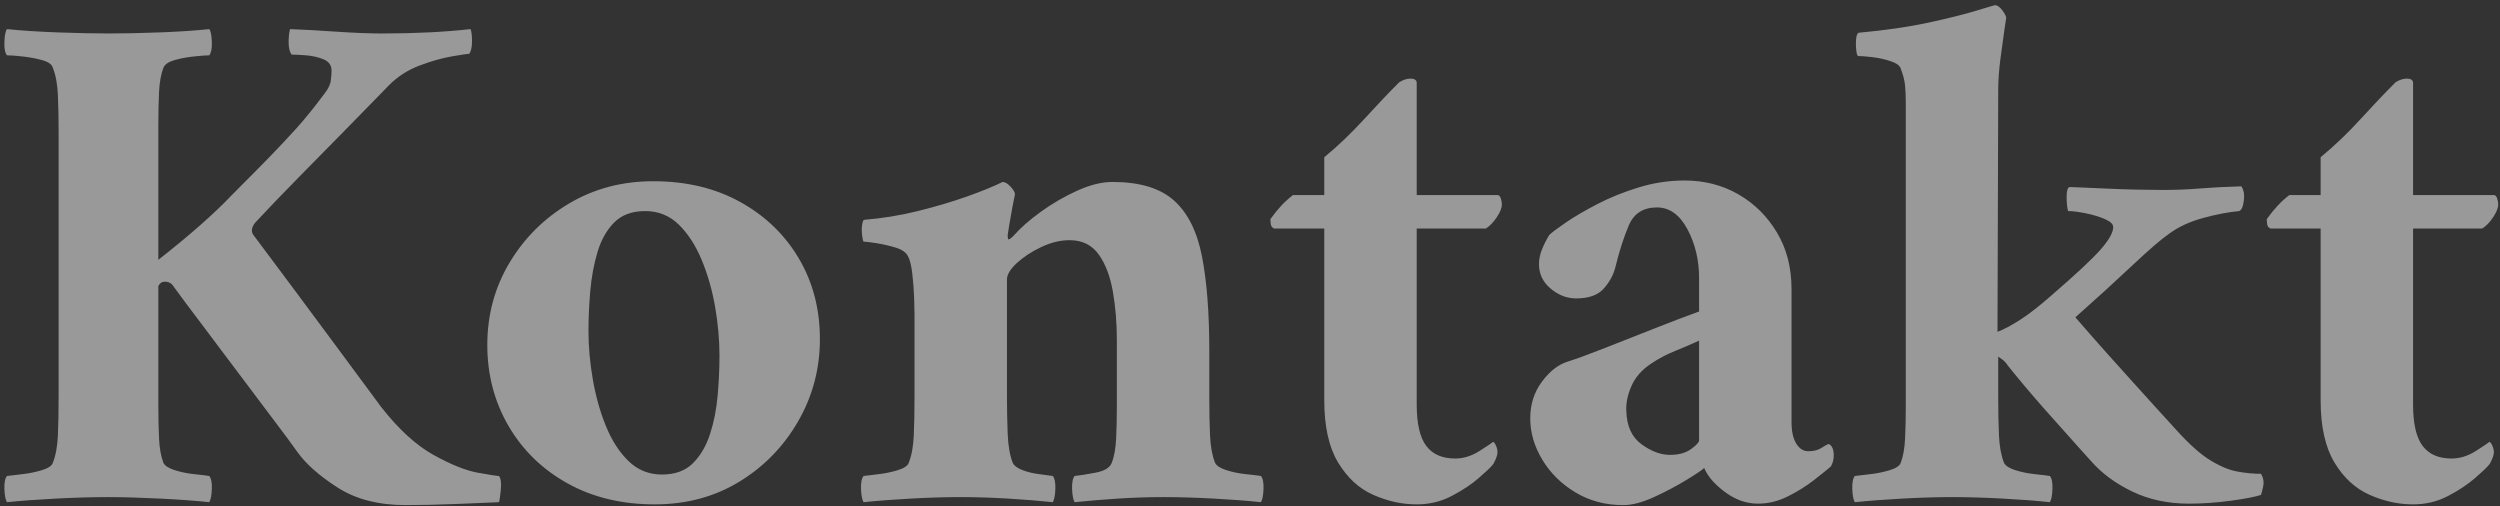 <?xml version="1.0" encoding="UTF-8"?>
<svg width="400px" height="81px" viewBox="0 0 400 81" version="1.1" xmlns="http://www.w3.org/2000/svg" xmlns:xlink="http://www.w3.org/1999/xlink">
    <rect x="0" y="0" width="400" height="81" fill="#333333" stroke="none"/>
    <!-- Generator: Sketch 53.2 (72643) - https://sketchapp.com -->
    <title>Kontakt</title>
    <desc>Created with Sketch.</desc>
    <g id="WWW" stroke="none" stroke-width="1" fill="none" fill-rule="evenodd" opacity="0.501">
        <g id="Artboard-Copy-2" transform="translate(-556, -355)" fill="#FFFFFF" fill-rule="nonzero">
            <path d="M573.415,360.357 C575.822,360.357 578.559,360.299 581.625,360.183 C584.692,360.066 587.312,359.892 589.485,359.659 C589.718,359.969 589.854,360.649 589.893,361.697 C589.932,362.745 589.796,363.463 589.485,363.851 C589.02,363.851 588.224,363.909 587.098,364.026 C585.972,364.142 584.924,364.336 583.954,364.608 C582.984,364.88 582.382,365.287 582.149,365.831 C581.761,366.84 581.528,368.121 581.45,369.673 C581.373,371.226 581.334,373.012 581.334,375.03 L581.334,396.573 C586.38,392.614 590.3,389.159 593.095,386.209 C595.424,383.88 597.384,381.9 598.976,380.27 C600.567,378.64 602.062,377.048 603.459,375.496 C604.857,373.943 606.332,372.119 607.884,370.023 C608.505,369.246 608.855,368.528 608.932,367.868 C609.01,367.209 609.049,366.685 609.049,366.296 C609.049,365.442 608.622,364.841 607.768,364.491 C606.914,364.142 605.982,363.929 604.973,363.851 C603.964,363.773 603.187,363.734 602.644,363.734 C602.333,363.269 602.178,362.609 602.178,361.755 C602.178,360.901 602.256,360.202 602.411,359.659 C604.507,359.736 606.972,359.872 609.806,360.066 C612.639,360.26 615.104,360.357 617.2,360.357 C622.401,360.357 627.098,360.125 631.29,359.659 C631.446,360.047 631.523,360.707 631.523,361.638 C631.523,362.57 631.368,363.23 631.057,363.618 C630.747,363.618 629.815,363.754 628.263,364.026 C626.71,364.297 625.002,364.783 623.139,365.481 C621.276,366.18 619.645,367.228 618.248,368.625 L616.152,370.78 C614.755,372.216 612.95,374.06 610.737,376.311 C608.525,378.562 606.176,380.949 603.692,383.472 C601.208,385.996 598.918,388.383 596.822,390.634 C596.278,391.333 596.162,391.954 596.472,392.497 C598.568,395.292 600.8,398.281 603.168,401.464 C605.536,404.647 607.768,407.655 609.864,410.488 C611.96,413.322 613.668,415.632 614.988,417.417 L616.967,420.095 C619.762,423.667 622.557,426.228 625.351,427.781 C628.146,429.334 630.514,430.285 632.455,430.634 C634.396,430.983 635.521,431.158 635.832,431.158 C636.142,431.546 636.239,432.303 636.123,433.429 C636.006,434.554 635.909,435.195 635.832,435.35 C634.201,435.428 631.892,435.525 628.903,435.641 C625.914,435.758 623.255,435.816 620.926,435.816 C616.579,435.816 612.95,434.884 610.038,433.021 C607.127,431.158 604.973,429.256 603.576,427.315 C602.877,426.306 601.674,424.676 599.966,422.424 C598.258,420.173 596.375,417.669 594.318,414.914 C592.261,412.158 590.262,409.499 588.321,406.937 C586.38,404.375 584.789,402.24 583.546,400.532 C583.236,400.222 582.848,400.066 582.382,400.066 C581.916,400.066 581.567,400.299 581.334,400.765 L581.334,419.863 C581.334,421.881 581.373,423.667 581.45,425.219 C581.528,426.772 581.761,428.053 582.149,429.062 C582.382,429.528 582.984,429.916 583.954,430.226 C584.924,430.537 585.972,430.75 587.098,430.867 C588.224,430.983 589.02,431.08 589.485,431.158 C589.796,431.546 589.932,432.245 589.893,433.254 C589.854,434.263 589.718,434.962 589.485,435.35 C587.312,435.117 584.653,434.923 581.509,434.768 C578.365,434.613 575.589,434.535 573.183,434.535 C570.776,434.535 568.059,434.613 565.031,434.768 C562.004,434.923 559.364,435.117 557.113,435.35 C556.88,434.962 556.744,434.263 556.705,433.254 C556.666,432.245 556.802,431.546 557.113,431.158 C557.656,431.08 558.471,430.983 559.558,430.867 C560.645,430.75 561.693,430.537 562.702,430.226 C563.711,429.916 564.294,429.528 564.449,429.062 C564.915,427.898 565.186,426.423 565.264,424.637 C565.342,422.851 565.381,420.755 565.381,418.349 L565.381,376.544 C565.381,374.06 565.342,371.944 565.264,370.197 C565.186,368.451 564.915,366.995 564.449,365.831 C564.294,365.287 563.711,364.88 562.702,364.608 C561.693,364.336 560.645,364.142 559.558,364.026 C558.471,363.909 557.656,363.851 557.113,363.851 C556.802,363.463 556.666,362.745 556.705,361.697 C556.744,360.649 556.88,359.969 557.113,359.659 C559.364,359.892 562.042,360.066 565.148,360.183 C568.253,360.299 571.009,360.357 573.415,360.357 Z M660.519,383.996 C665.798,383.996 670.436,385.103 674.434,387.315 C678.432,389.528 681.557,392.536 683.808,396.34 C686.06,400.144 687.185,404.453 687.185,409.266 C687.185,414.001 686.021,418.388 683.692,422.424 C681.363,426.461 678.219,429.683 674.26,432.09 C670.3,434.496 665.798,435.7 660.752,435.7 C655.473,435.7 650.815,434.574 646.778,432.323 C642.741,430.071 639.597,427.005 637.346,423.123 C635.094,419.242 633.969,414.933 633.969,410.197 C633.969,405.384 635.152,400.998 637.52,397.039 C639.888,393.079 643.071,389.916 647.069,387.548 C651.067,385.18 655.55,383.996 660.519,383.996 Z M659.238,388.771 C657.142,388.771 655.492,389.373 654.289,390.576 C653.086,391.779 652.193,393.351 651.611,395.292 C651.028,397.233 650.64,399.309 650.446,401.522 C650.252,403.734 650.155,405.889 650.155,407.985 C650.155,410.469 650.388,413.05 650.854,415.729 C651.319,418.407 652.018,420.891 652.95,423.181 C653.881,425.472 655.085,427.335 656.56,428.771 C658.035,430.207 659.82,430.925 661.916,430.925 C664.012,430.925 665.662,430.324 666.865,429.12 C668.069,427.917 668.981,426.364 669.602,424.462 C670.223,422.56 670.63,420.503 670.824,418.291 C671.019,416.078 671.116,413.963 671.116,411.944 C671.116,409.382 670.883,406.762 670.417,404.084 C669.951,401.406 669.233,398.902 668.263,396.573 C667.292,394.244 666.07,392.361 664.595,390.925 C663.119,389.489 661.334,388.771 659.238,388.771 Z M733.998,384.113 C738.345,384.113 741.625,385.103 743.838,387.082 C746.05,389.062 747.545,392.051 748.321,396.049 C749.097,400.047 749.485,405.035 749.485,411.013 L749.485,418.349 C749.485,420.755 749.524,422.851 749.602,424.637 C749.679,426.423 749.951,427.898 750.417,429.062 C750.65,429.528 751.251,429.916 752.222,430.226 C753.192,430.537 754.24,430.75 755.366,430.867 C756.492,430.983 757.287,431.08 757.753,431.158 C758.064,431.546 758.2,432.245 758.161,433.254 C758.122,434.263 757.986,434.962 757.753,435.35 C755.579,435.117 753.037,434.923 750.126,434.768 C747.215,434.613 744.556,434.535 742.149,434.535 C739.742,434.535 737.336,434.613 734.929,434.768 C732.523,434.923 730.194,435.117 727.942,435.35 C727.71,434.962 727.574,434.263 727.535,433.254 C727.496,432.245 727.632,431.546 727.942,431.158 C728.719,431.08 729.825,430.906 731.261,430.634 C732.697,430.362 733.571,429.838 733.881,429.062 C734.269,428.053 734.502,426.772 734.58,425.219 C734.658,423.667 734.696,421.881 734.696,419.863 L734.696,409.382 C734.696,406.665 734.483,404.084 734.056,401.638 C733.629,399.193 732.872,397.213 731.785,395.7 C730.698,394.186 729.146,393.429 727.127,393.429 C725.652,393.429 724.138,393.798 722.586,394.535 C721.033,395.273 719.733,396.127 718.685,397.097 C717.637,398.067 717.113,398.941 717.113,399.717 L717.113,418.349 C717.113,420.445 717.152,422.463 717.229,424.404 C717.307,426.345 717.578,427.898 718.044,429.062 C718.277,429.528 718.801,429.916 719.616,430.226 C720.431,430.537 721.324,430.75 722.295,430.867 C723.265,430.983 723.983,431.08 724.449,431.158 C724.759,431.546 724.895,432.245 724.857,433.254 C724.818,434.263 724.682,434.962 724.449,435.35 C722.275,435.117 719.869,434.923 717.229,434.768 C714.59,434.613 712.067,434.535 709.66,434.535 C707.253,434.535 704.633,434.613 701.8,434.768 C698.966,434.923 696.424,435.117 694.172,435.35 C693.939,434.962 693.804,434.263 693.765,433.254 C693.726,432.245 693.862,431.546 694.172,431.158 C694.716,431.08 695.512,430.983 696.56,430.867 C697.608,430.75 698.636,430.537 699.645,430.226 C700.655,429.916 701.237,429.528 701.392,429.062 C701.858,427.898 702.13,426.423 702.207,424.637 C702.285,422.851 702.324,420.755 702.324,418.349 L702.324,405.307 C702.324,404.918 702.304,404.084 702.266,402.803 C702.227,401.522 702.13,400.202 701.974,398.844 C701.819,397.485 701.586,396.534 701.276,395.991 C700.965,395.37 700.286,394.904 699.238,394.593 C698.19,394.283 697.161,394.05 696.152,393.895 C695.143,393.739 694.483,393.662 694.172,393.662 C694.095,393.584 694.017,393.254 693.939,392.672 C693.862,392.09 693.862,391.527 693.939,390.983 C694.017,390.44 694.134,390.168 694.289,390.168 C697.161,389.935 700.014,389.47 702.848,388.771 C705.681,388.072 708.301,387.296 710.708,386.442 C713.115,385.588 715.017,384.812 716.414,384.113 C716.802,384.113 717.229,384.365 717.695,384.87 C718.161,385.374 718.394,385.782 718.394,386.093 C718.316,386.403 718.18,387.082 717.986,388.13 C717.792,389.178 717.617,390.168 717.462,391.1 C717.307,392.031 717.229,392.536 717.229,392.614 C717.229,393.002 717.268,393.235 717.346,393.312 C717.501,393.312 717.773,393.118 718.161,392.73 C719.248,391.488 720.703,390.207 722.528,388.887 C724.352,387.568 726.293,386.442 728.35,385.51 C730.407,384.579 732.29,384.113 733.998,384.113 Z M782.673,386.209 L795.599,386.209 C795.832,386.209 796.006,386.384 796.123,386.733 C796.239,387.082 796.298,387.412 796.298,387.723 C796.298,388.266 796.026,388.946 795.482,389.761 C794.939,390.576 794.357,391.177 793.736,391.566 L782.673,391.566 L782.673,419.746 C782.673,422.774 783.178,424.967 784.187,426.325 C785.196,427.684 786.749,428.363 788.845,428.363 C790.165,428.363 791.465,427.956 792.746,427.141 C794.027,426.325 794.745,425.84 794.9,425.685 C795.055,425.763 795.211,425.976 795.366,426.325 C795.521,426.675 795.599,427.005 795.599,427.315 C795.599,427.626 795.502,428.014 795.308,428.48 C795.114,428.946 794.939,429.256 794.784,429.411 C794.473,429.8 793.736,430.498 792.571,431.507 C791.407,432.517 789.971,433.468 788.263,434.36 C786.555,435.253 784.692,435.7 782.673,435.7 C780.344,435.7 778.035,435.195 775.744,434.186 C773.454,433.176 771.572,431.449 770.097,429.004 C768.622,426.558 767.884,423.24 767.884,419.047 L767.884,391.566 L759.849,391.566 C759.539,391.41 759.364,391.177 759.325,390.867 C759.286,390.556 759.267,390.285 759.267,390.052 C759.888,389.198 760.47,388.48 761.014,387.898 C761.557,387.315 762.178,386.752 762.877,386.209 L767.884,386.209 L767.884,380.154 C770.058,378.368 772.173,376.35 774.231,374.098 C776.288,371.847 778.17,369.867 779.878,368.16 C780.499,367.771 781.101,367.577 781.683,367.577 C782.266,367.577 782.595,367.771 782.673,368.16 L782.673,386.209 Z M825.526,383.88 C828.709,383.88 831.581,384.618 834.143,386.093 C836.705,387.568 838.762,389.605 840.315,392.206 C841.868,394.807 842.644,397.815 842.644,401.231 L842.644,422.541 C842.644,424.016 842.896,425.161 843.401,425.976 C843.906,426.791 844.546,427.199 845.322,427.199 C846.176,427.199 846.875,427.024 847.418,426.675 C847.962,426.325 848.35,426.112 848.583,426.034 C849.126,426.267 849.398,426.888 849.398,427.898 C849.398,428.519 849.243,429.101 848.932,429.644 C848.389,430.11 847.496,430.828 846.254,431.799 C845.012,432.769 843.614,433.642 842.062,434.419 C840.509,435.195 838.918,435.583 837.287,435.583 C835.424,435.583 833.658,434.962 831.989,433.72 C830.32,432.478 829.214,431.197 828.67,429.877 C828.36,430.188 827.409,430.828 825.817,431.799 C824.226,432.769 822.498,433.681 820.635,434.535 C818.772,435.389 817.142,435.816 815.744,435.816 C812.872,435.816 810.31,435.137 808.059,433.778 C805.808,432.42 804.041,430.673 802.76,428.538 C801.48,426.403 800.839,424.21 800.839,421.959 C800.839,419.707 801.46,417.747 802.702,416.078 C803.944,414.409 805.303,413.341 806.778,412.876 C808.253,412.41 810.271,411.672 812.833,410.663 C815.395,409.654 818.054,408.606 820.81,407.519 C823.566,406.432 825.914,405.539 827.855,404.841 L827.855,399.484 C827.855,396.612 827.234,394.011 825.992,391.682 C824.75,389.353 823.12,388.189 821.101,388.189 C818.927,388.189 817.433,389.14 816.618,391.042 C815.803,392.944 815.085,395.176 814.464,397.737 C814.153,398.98 813.532,400.125 812.6,401.173 C811.669,402.221 810.194,402.745 808.175,402.745 C806.7,402.745 805.342,402.221 804.1,401.173 C802.857,400.125 802.236,398.824 802.236,397.272 C802.236,396.495 802.392,395.719 802.702,394.943 C803.013,394.166 803.401,393.39 803.867,392.614 C804.255,392.226 805.128,391.566 806.487,390.634 C807.845,389.702 809.534,388.713 811.552,387.665 C813.571,386.617 815.783,385.724 818.19,384.986 C820.596,384.249 823.042,383.88 825.526,383.88 Z M823.197,427.781 C824.595,427.781 825.72,427.471 826.574,426.849 C827.428,426.228 827.855,425.763 827.855,425.452 L827.855,409.499 C826.691,410.042 825.429,410.586 824.07,411.129 C822.712,411.672 821.45,412.332 820.286,413.109 C818.733,414.118 817.646,415.34 817.025,416.777 C816.404,418.213 816.133,419.552 816.21,420.794 C816.288,423.201 817.103,424.967 818.656,426.093 C820.208,427.218 821.722,427.781 823.197,427.781 Z M875.715,418.349 C875.715,420.755 875.754,422.851 875.832,424.637 C875.909,426.423 876.181,427.898 876.647,429.062 C876.88,429.528 877.481,429.916 878.452,430.226 C879.422,430.537 880.47,430.75 881.596,430.867 C882.722,430.983 883.517,431.08 883.983,431.158 C884.294,431.546 884.43,432.245 884.391,433.254 C884.352,434.263 884.216,434.962 883.983,435.35 C881.809,435.117 879.267,434.923 876.356,434.768 C873.445,434.613 870.786,434.535 868.379,434.535 C865.972,434.535 863.333,434.613 860.461,434.768 C857.588,434.923 855.026,435.117 852.775,435.35 C852.542,434.962 852.406,434.263 852.367,433.254 C852.329,432.245 852.464,431.546 852.775,431.158 C853.318,431.08 854.134,430.983 855.22,430.867 C856.307,430.75 857.355,430.537 858.365,430.226 C859.374,429.916 859.956,429.528 860.111,429.062 C860.499,428.053 860.732,426.772 860.81,425.219 C860.888,423.667 860.926,421.881 860.926,419.863 L860.926,371.42 C860.926,370.411 860.888,369.499 860.81,368.684 C860.732,367.868 860.499,366.956 860.111,365.947 C859.956,365.481 859.413,365.093 858.481,364.783 C857.549,364.472 856.579,364.259 855.57,364.142 C854.561,364.026 853.823,363.967 853.357,363.967 C853.124,363.967 852.988,363.405 852.95,362.279 C852.911,361.153 853.047,360.474 853.357,360.241 C857.627,359.853 861.373,359.309 864.595,358.611 C867.816,357.912 870.378,357.272 872.28,356.689 C874.182,356.107 875.172,355.816 875.25,355.816 C875.638,355.894 876.006,356.165 876.356,356.631 C876.705,357.097 876.919,357.485 876.996,357.796 L876.705,359.775 C876.511,361.095 876.298,362.648 876.065,364.433 C875.832,366.219 875.715,367.888 875.715,369.44 L875.599,408.101 C876.608,407.713 877.811,407.073 879.209,406.18 C880.606,405.287 882.275,403.987 884.216,402.279 C888.175,398.863 890.815,396.398 892.135,394.884 C893.454,393.371 894.114,392.187 894.114,391.333 C894.114,390.867 893.668,390.44 892.775,390.052 C891.882,389.664 890.854,389.353 889.689,389.12 C888.525,388.887 887.593,388.771 886.894,388.771 C886.739,388.227 886.661,387.471 886.661,386.5 C886.661,385.53 886.817,385.006 887.127,384.928 L888.758,384.986 C889.844,385.025 891.184,385.083 892.775,385.161 C894.366,385.239 896.016,385.297 897.724,385.336 C899.432,385.374 900.868,385.394 902.033,385.394 C904.051,385.394 906.011,385.316 907.913,385.161 C909.815,385.006 912.047,384.889 914.609,384.812 C914.997,385.355 915.133,386.112 915.017,387.082 C914.9,388.053 914.648,388.616 914.26,388.771 C912.552,388.926 910.63,389.295 908.496,389.877 C906.361,390.459 904.556,391.294 903.081,392.381 C901.839,393.235 899.898,394.904 897.258,397.388 C894.619,399.872 891.552,402.667 888.059,405.772 C890.077,408.101 891.766,410.023 893.124,411.537 C894.483,413.05 895.686,414.39 896.734,415.554 C897.782,416.718 898.869,417.922 899.995,419.164 C901.12,420.406 902.498,421.92 904.129,423.705 C906.225,426.034 908.069,427.684 909.66,428.654 C911.251,429.625 912.707,430.226 914.027,430.459 C915.347,430.692 916.589,430.809 917.753,430.809 C918.141,431.43 918.258,432.109 918.103,432.847 C917.947,433.584 917.831,434.03 917.753,434.186 C916.822,434.496 915.211,434.807 912.921,435.117 C910.63,435.428 908.399,435.583 906.225,435.583 C902.887,435.583 899.878,434.943 897.2,433.662 C894.522,432.381 892.329,430.77 890.621,428.829 L888.466,426.442 C887.03,424.85 885.264,422.871 883.168,420.503 C881.072,418.135 879.092,415.787 877.229,413.458 C876.996,413.07 876.686,412.74 876.298,412.468 L875.715,412.061 L875.715,418.349 Z M942.091,386.209 L955.017,386.209 C955.25,386.209 955.424,386.384 955.541,386.733 C955.657,387.082 955.715,387.412 955.715,387.723 C955.715,388.266 955.444,388.946 954.9,389.761 C954.357,390.576 953.775,391.177 953.153,391.566 L942.091,391.566 L942.091,419.746 C942.091,422.774 942.595,424.967 943.605,426.325 C944.614,427.684 946.167,428.363 948.263,428.363 C949.582,428.363 950.883,427.956 952.164,427.141 C953.445,426.325 954.163,425.84 954.318,425.685 C954.473,425.763 954.628,425.976 954.784,426.325 C954.939,426.675 955.017,427.005 955.017,427.315 C955.017,427.626 954.92,428.014 954.726,428.48 C954.531,428.946 954.357,429.256 954.201,429.411 C953.891,429.8 953.153,430.498 951.989,431.507 C950.824,432.517 949.388,433.468 947.68,434.36 C945.972,435.253 944.109,435.7 942.091,435.7 C939.762,435.7 937.452,435.195 935.162,434.186 C932.872,433.176 930.989,431.449 929.514,429.004 C928.039,426.558 927.302,423.24 927.302,419.047 L927.302,391.566 L919.267,391.566 C918.956,391.41 918.782,391.177 918.743,390.867 C918.704,390.556 918.685,390.285 918.685,390.052 C919.306,389.198 919.888,388.48 920.431,387.898 C920.975,387.315 921.596,386.752 922.295,386.209 L927.302,386.209 L927.302,380.154 C929.476,378.368 931.591,376.35 933.648,374.098 C935.706,371.847 937.588,369.867 939.296,368.16 C939.917,367.771 940.519,367.577 941.101,367.577 C941.683,367.577 942.013,367.771 942.091,368.16 L942.091,386.209 Z" id="Kontakt"></path>
        </g>
    </g>
</svg>